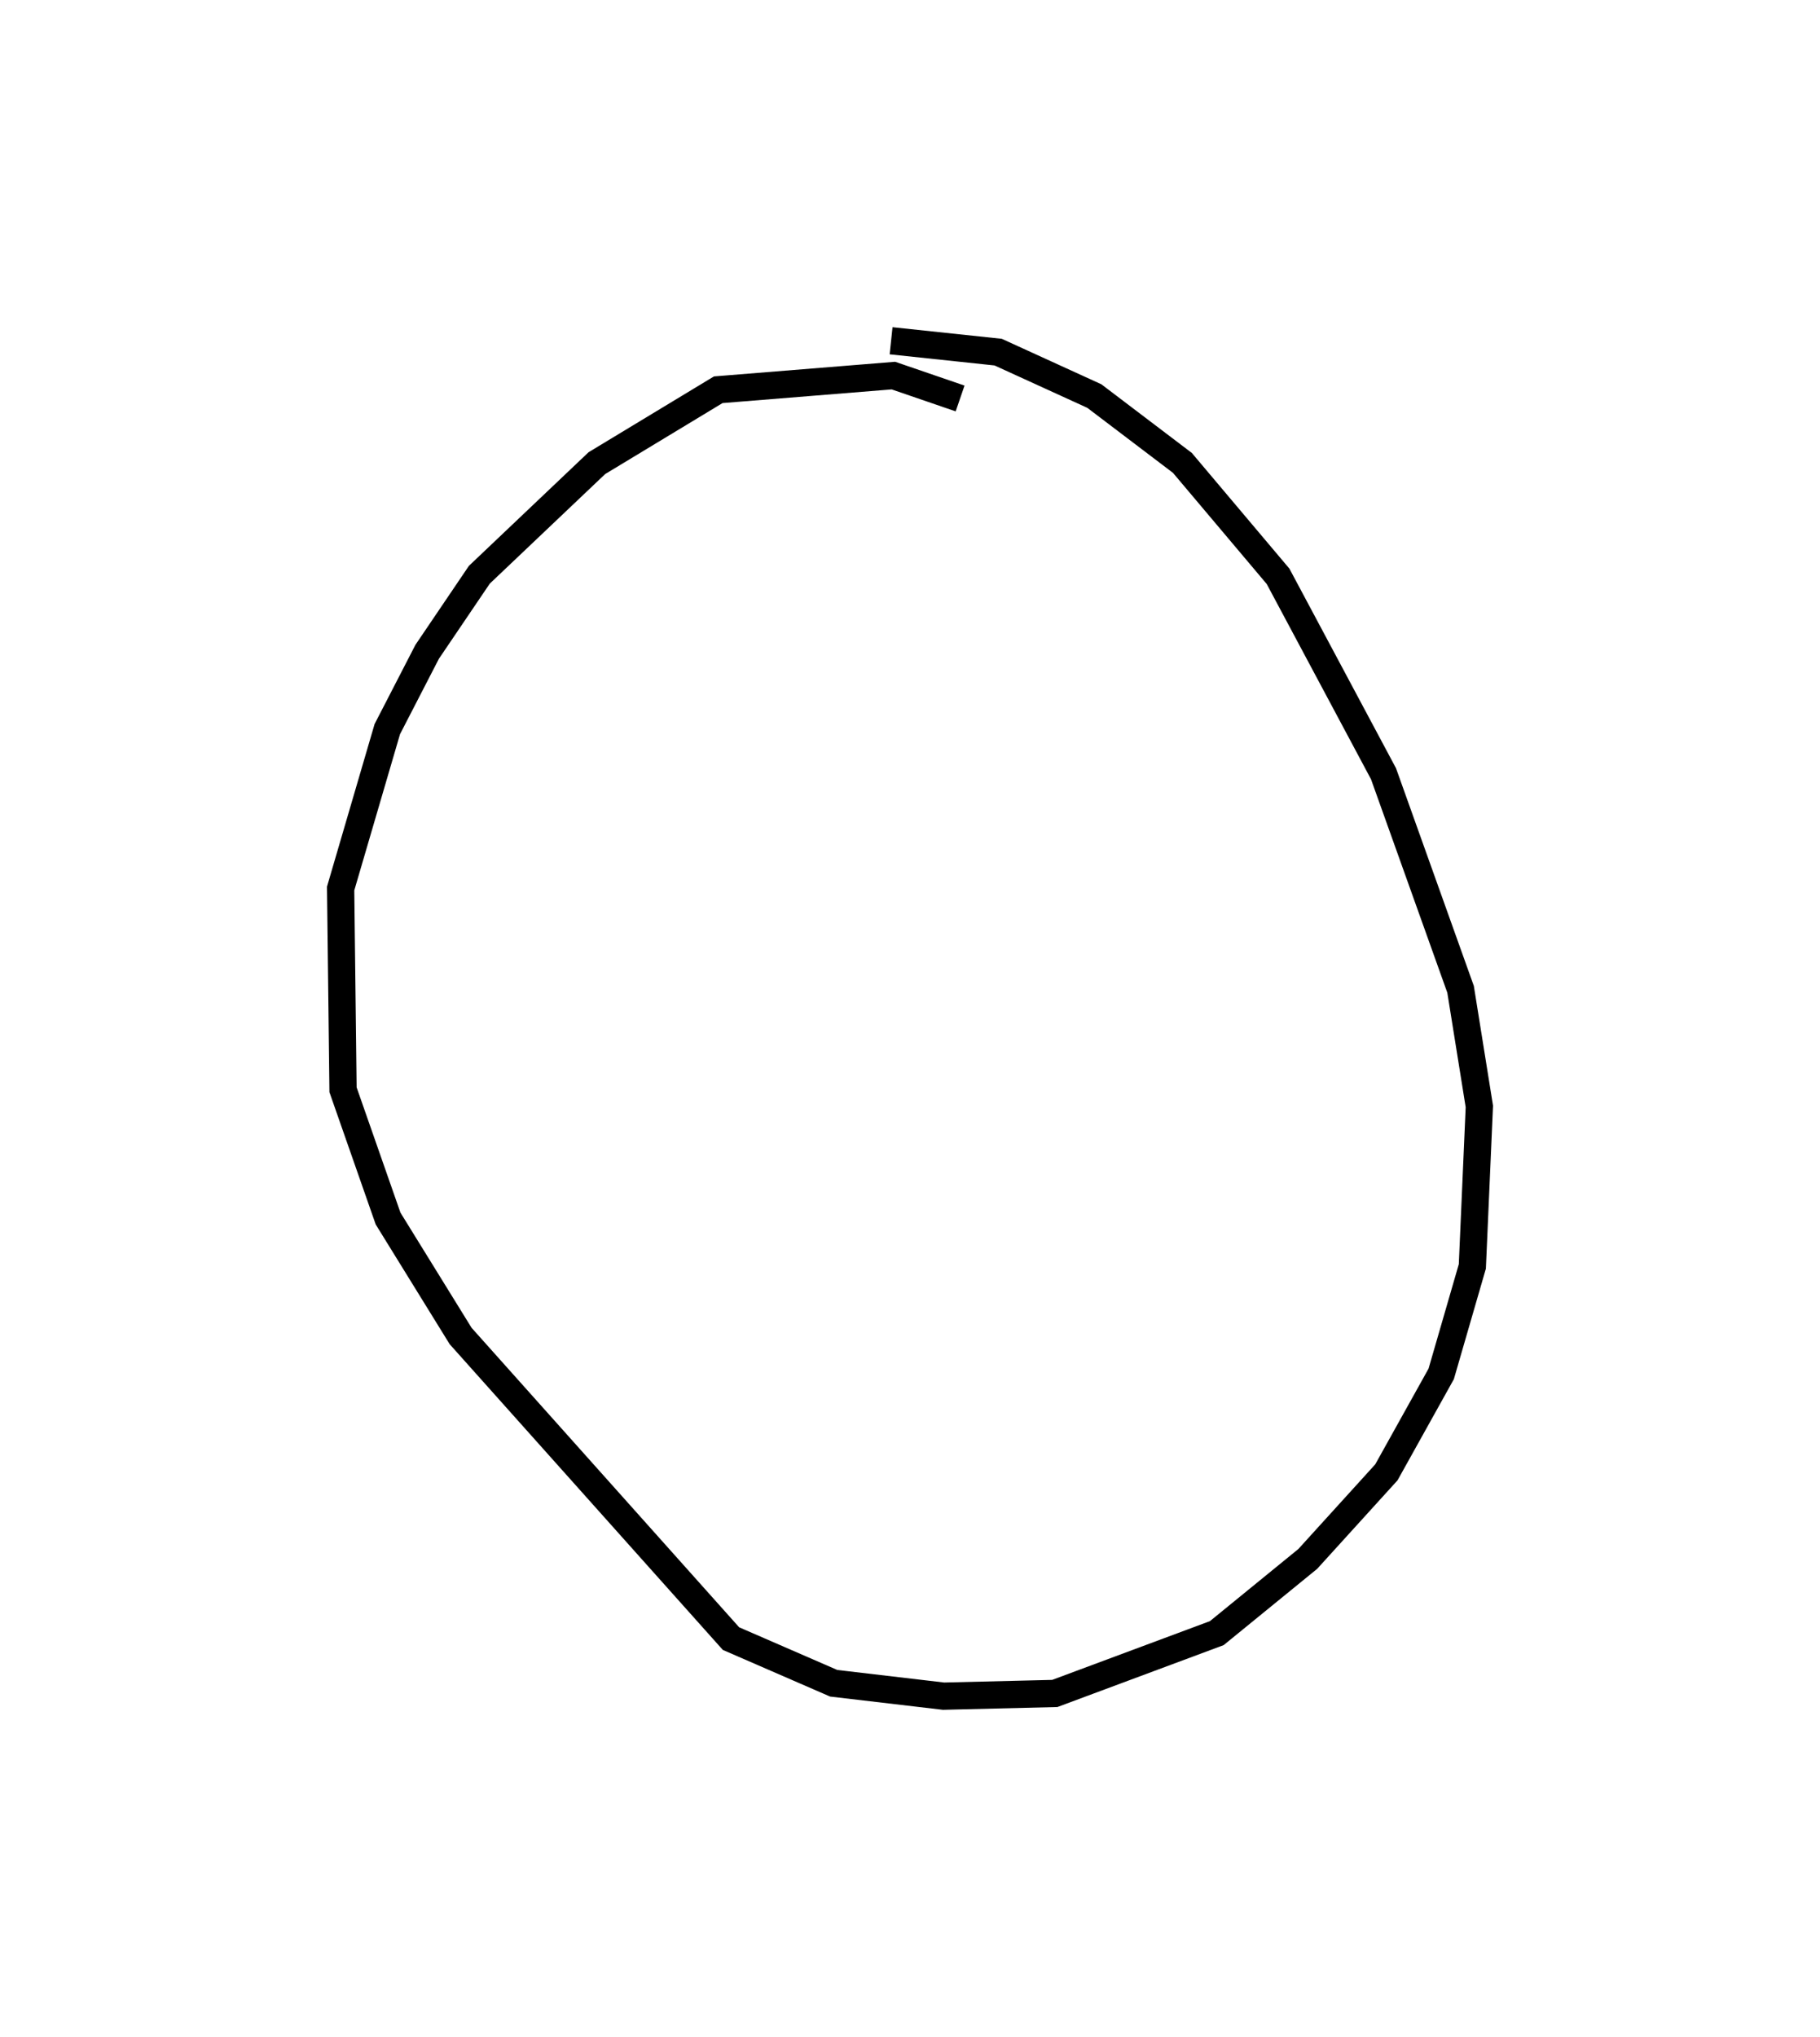 <?xml version="1.0" encoding="utf-8" ?>
<svg baseProfile="full" height="149.434" version="1.1" width="133.569" xmlns="http://www.w3.org/2000/svg" xmlns:ev="http://www.w3.org/2001/xml-events" xmlns:xlink="http://www.w3.org/1999/xlink"><defs /><rect fill="white" height="149.434" width="133.569" x="0" y="0" /><path d="M73.069,31.347 m-2.608,-2.114 l-4.894,-1.679 -12.856,1.039 l-8.907,5.384 -8.625,8.187 l-3.83,5.655 -2.925,5.67 l-3.425,11.696 0.176,14.762 l3.306,9.447 5.324,8.616 l19.842,22.2 7.538,3.276 l8.062,0.947 8.164,-0.199 l11.888,-4.425 6.678,-5.445 l5.769,-6.351 4.023,-7.221 l2.286,-7.887 0.514,-11.734 l-1.378,-8.594 -5.655,-15.814 l-7.74,-14.484 -7.019,-8.319 l-6.465,-4.905 -7.057,-3.222 l-7.858,-0.834 0.0,0.0 l0.0,0.0 0.0,0.0 l0.0,0.0 0.0,0.0 l0.0,0.0 0.0,0.0 l0.0,0.0 0.0,0.0 l0.0,0.0 0.0,0.0 l0.0,0.0 0.0,0.0 l0.0,0.0 0.0,0.0 l0.0,0.0 0.0,0.0 l0.0,0.0 0.0,0.0 l0.0,0.0 0.0,0.0 l0.0,0.0 0.0,0.0 l0.0,0.0 0.0,0.0 l0.0,0.0 0.0,0.0 l0.0,0.0 0.0,0.0 l0.0,0.0 0.0,0.0 l0.0,0.0 0.0,0.0 l0.0,0.0 0.0,0.0 l0.0,0.0 0.0,0.0 l0.0,0.0 0.0,0.0 l0.0,0.0 0.0,0.0 l0.0,0.0 0.0,0.0 l0.0,0.0 0.0,0.0 l0.0,0.0 0.0,0.0 l0.0,0.0 0.0,0.0 l0.0,0.0 0.0,0.0 l0.0,0.0 " fill="none" stroke="black" stroke-width="2.0" /></svg>